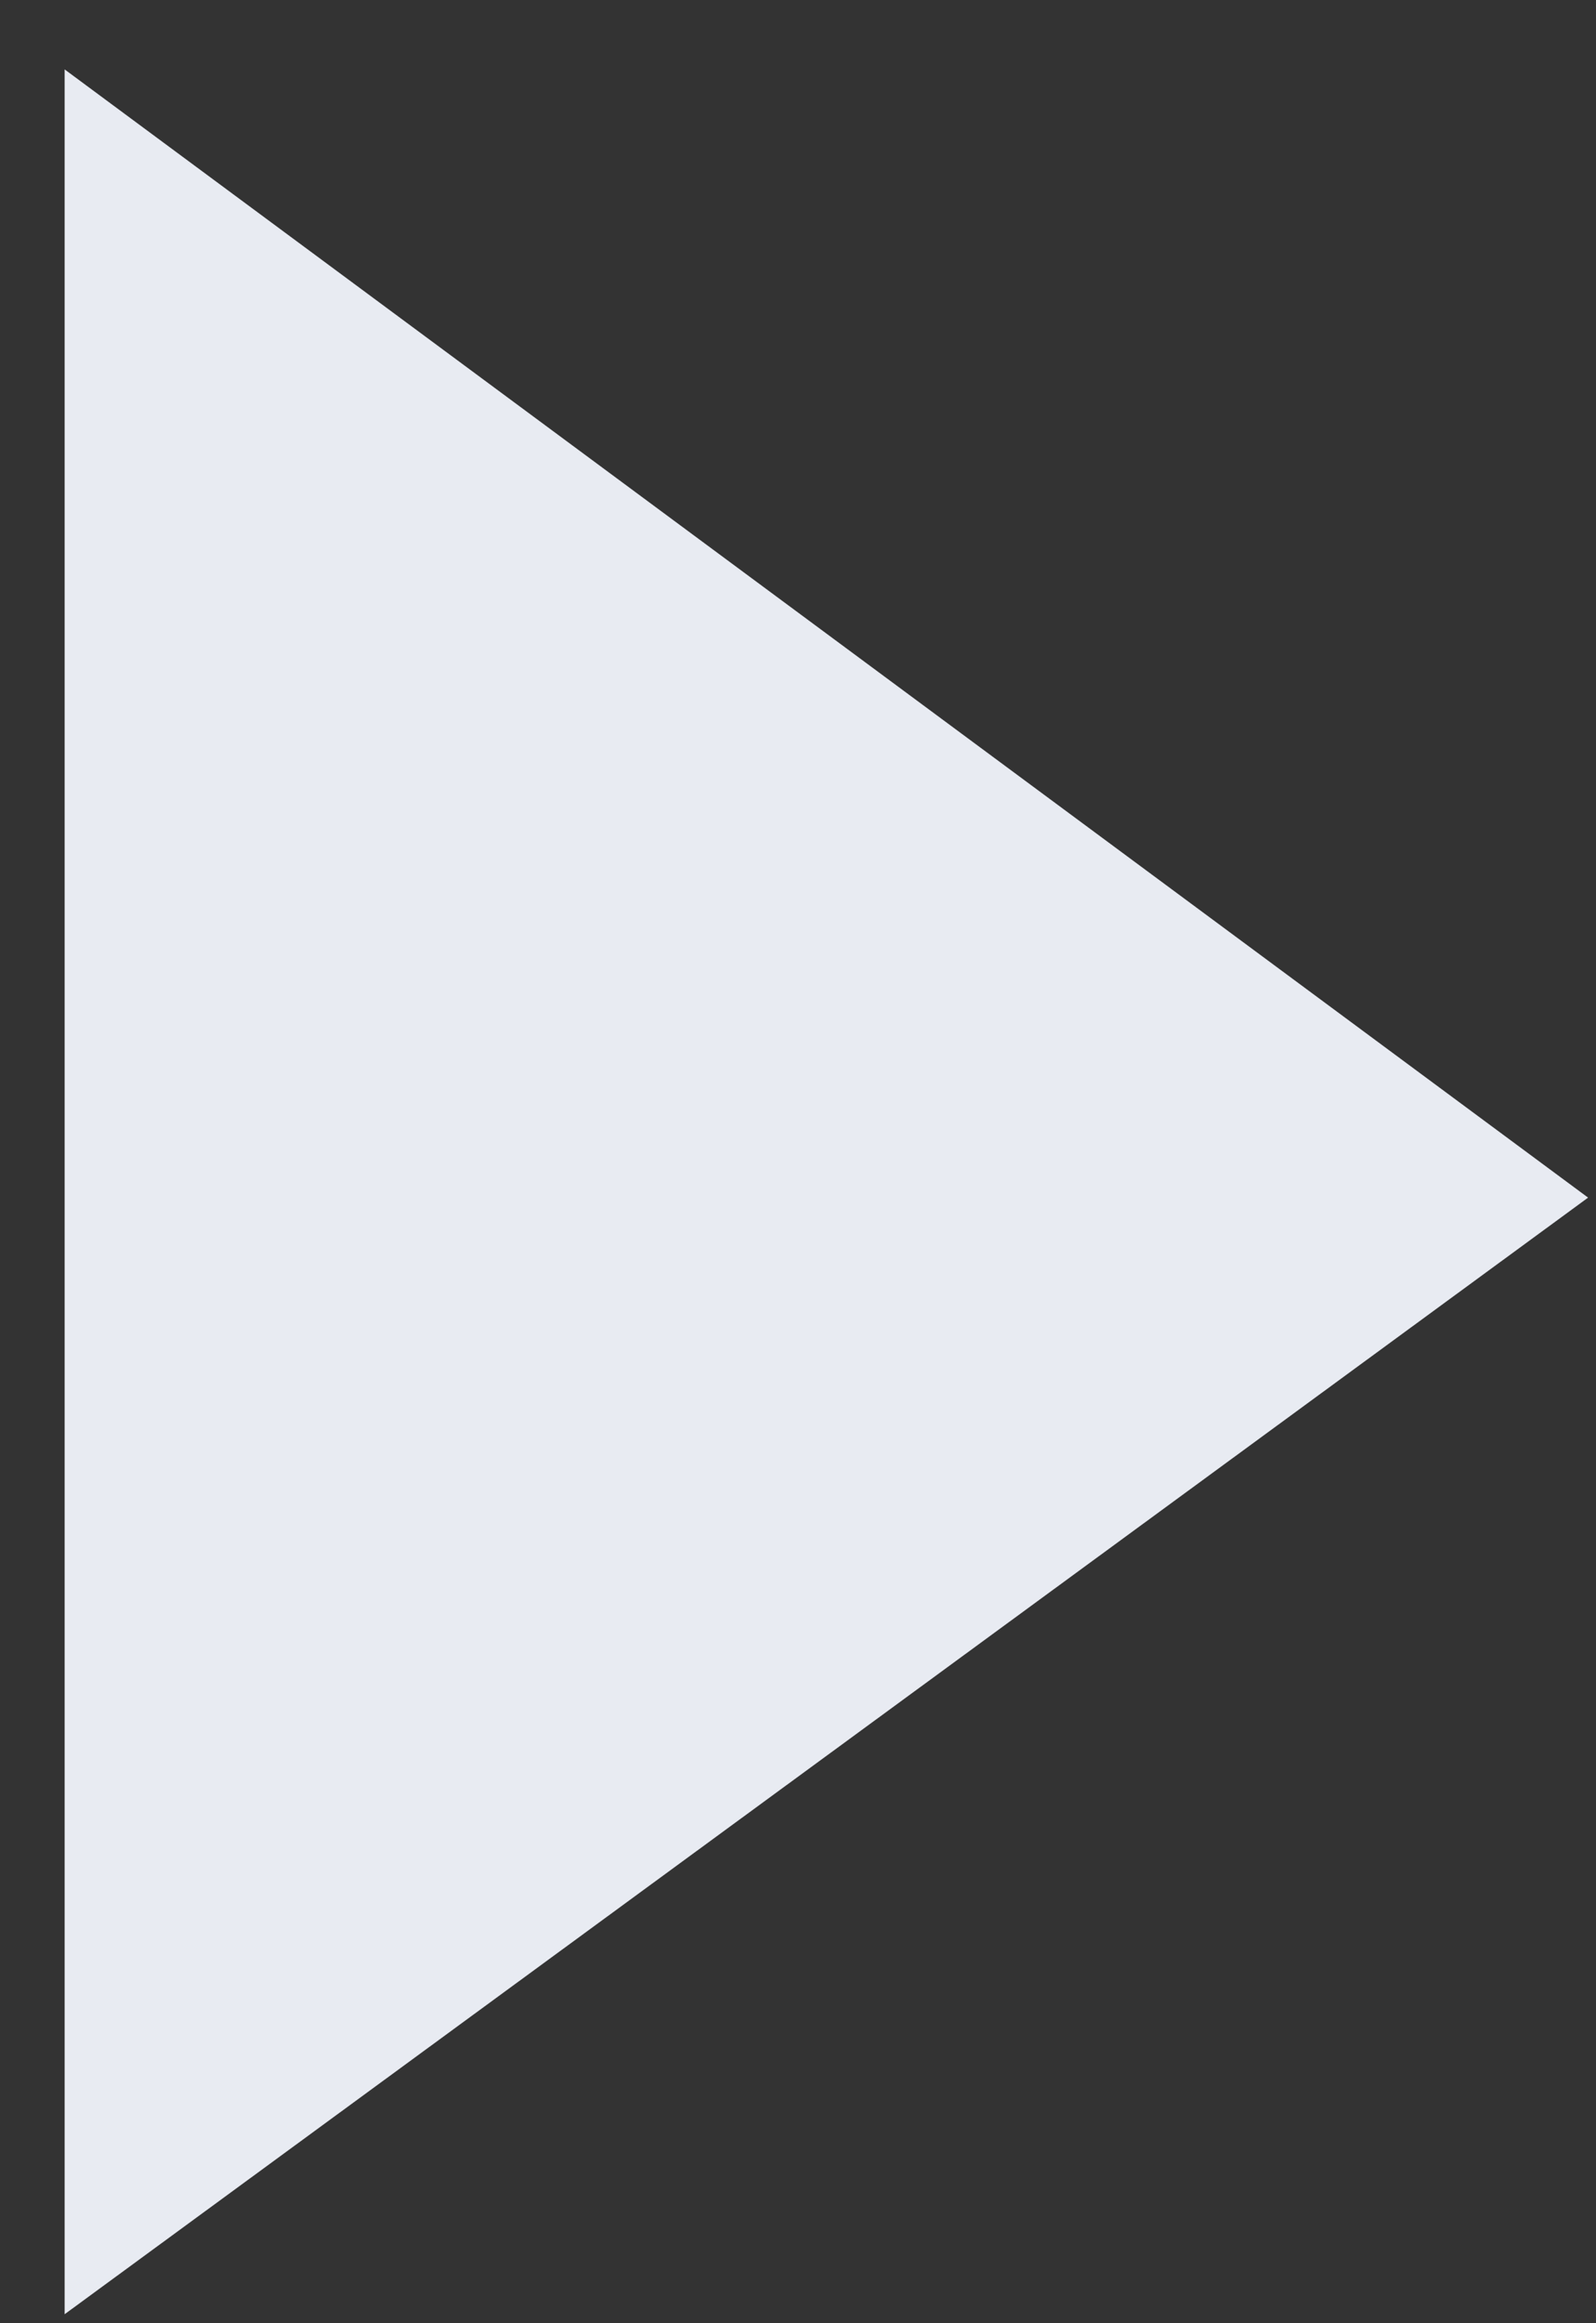 <svg width="22" height="32" viewBox="0 0 22 32" fill="none" xmlns="http://www.w3.org/2000/svg">
<rect x="0" y="0" width="22" height="32" fill="#333333" stroke="none"/>
<path d="M0.891 0.956V31.876L21.891 16.496L0.891 0.956Z" fill="#E8EBF2"/>
</svg>
